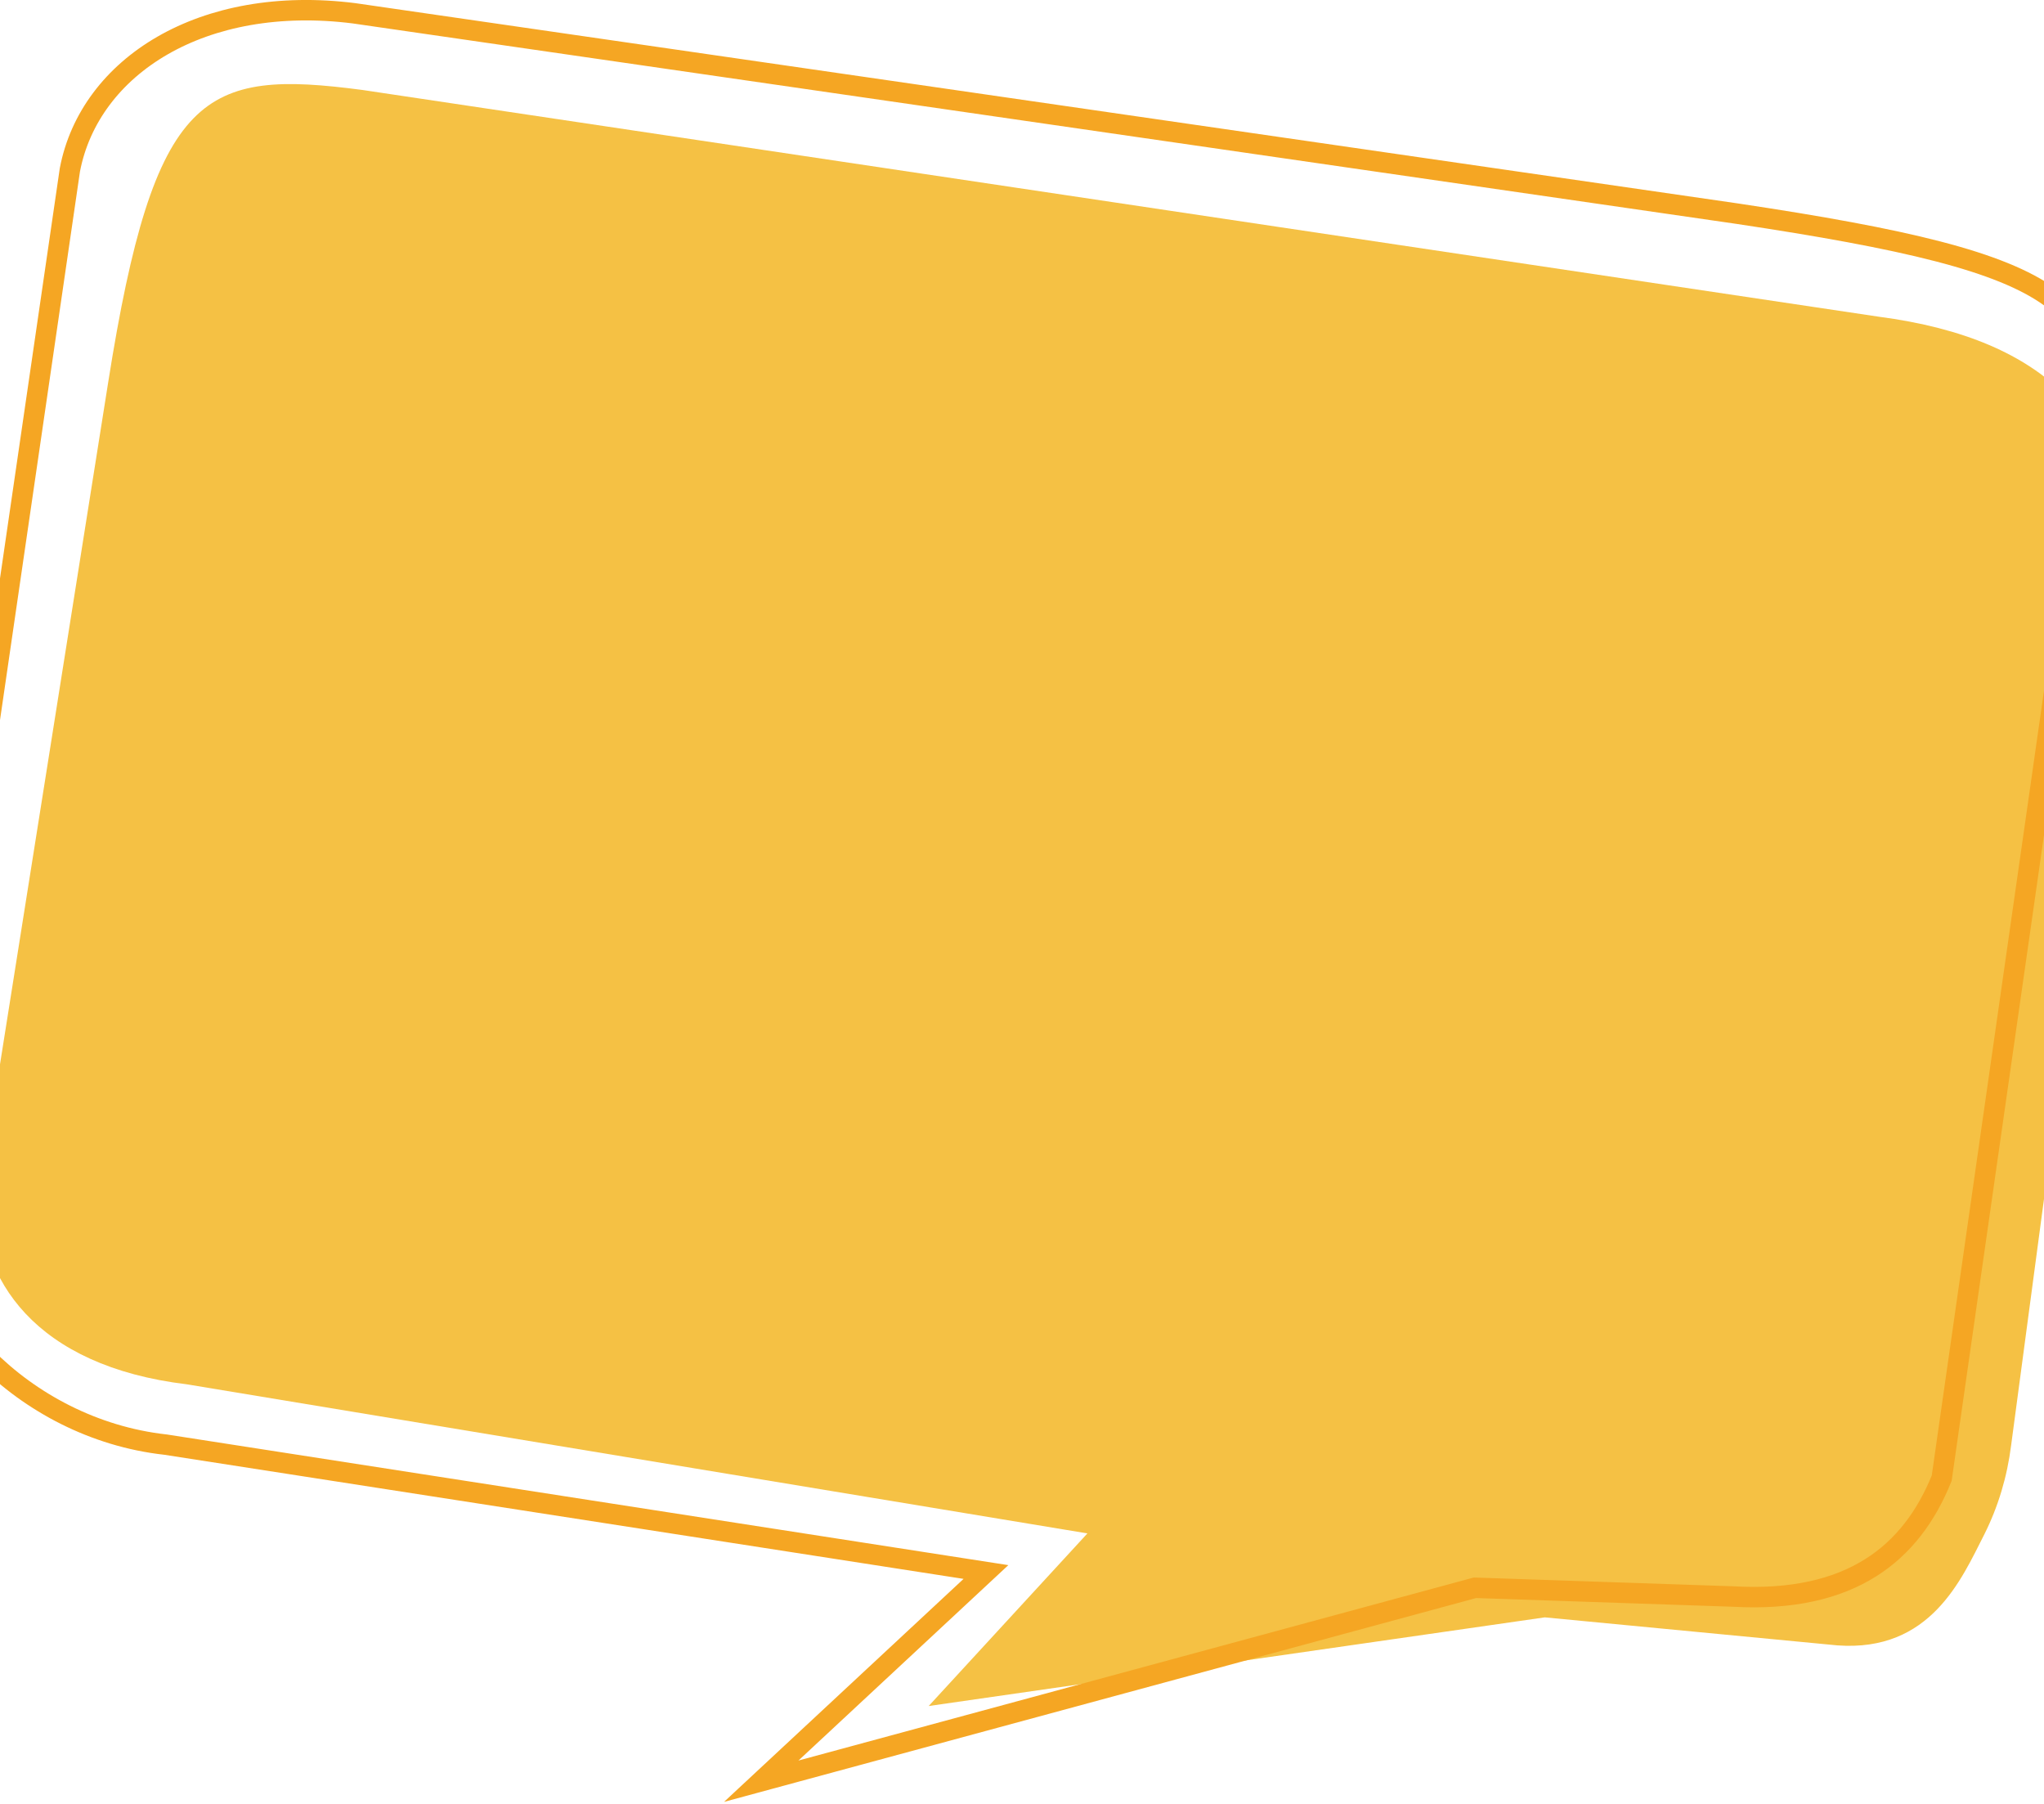 <svg width="400" height="353" viewBox="0 0 400 353" fill="none" xmlns="http://www.w3.org/2000/svg">
<path d="M212.803 300.016L36.542 270.844C6.96 267.276 -4.452 250.328 -3.876 232.667L21.175 74.786C30.226 17.61 39.864 13.507 70.984 17.61L367.536 61.946C401.633 66.406 414.311 83.085 417 107.169L393.565 282.8C392.796 288.866 391.067 294.753 388.282 300.283C383.864 308.936 377.813 323.263 359.564 321.925L302.311 316.443L181.737 333.792L212.803 300.016Z" fill="#F5C144"/>
<path d="M189.931 310.378L192.948 307.57L188.875 306.938L32.452 282.654L32.409 282.647L32.365 282.642C18.366 281.087 5.965 274.364 -2.789 265.547C-11.549 256.724 -16.465 246.016 -15.965 236.533L13.674 33.246C17.556 12.936 39.645 -1.152 69.308 2.603C69.314 2.604 69.32 2.605 69.326 2.606L339.975 41.806C339.977 41.807 339.979 41.807 339.981 41.807C356.302 44.259 369.185 46.575 379.238 49.182C389.315 51.795 396.379 54.661 401.175 58.124C405.886 61.526 408.434 65.519 409.479 70.595C410.547 75.784 410.069 82.225 408.404 90.513L408.393 90.568L408.385 90.624L379.984 289.197C376.984 296.666 372.496 302.705 366.048 306.754C359.533 310.844 350.828 313.022 339.233 312.368L339.21 312.367L339.188 312.366L288.941 310.666L288.641 310.656L288.351 310.735L148.97 348.502L189.931 310.378Z" stroke="#F5A623" stroke-width="4" stroke-miterlimit="10"/>
</svg>
